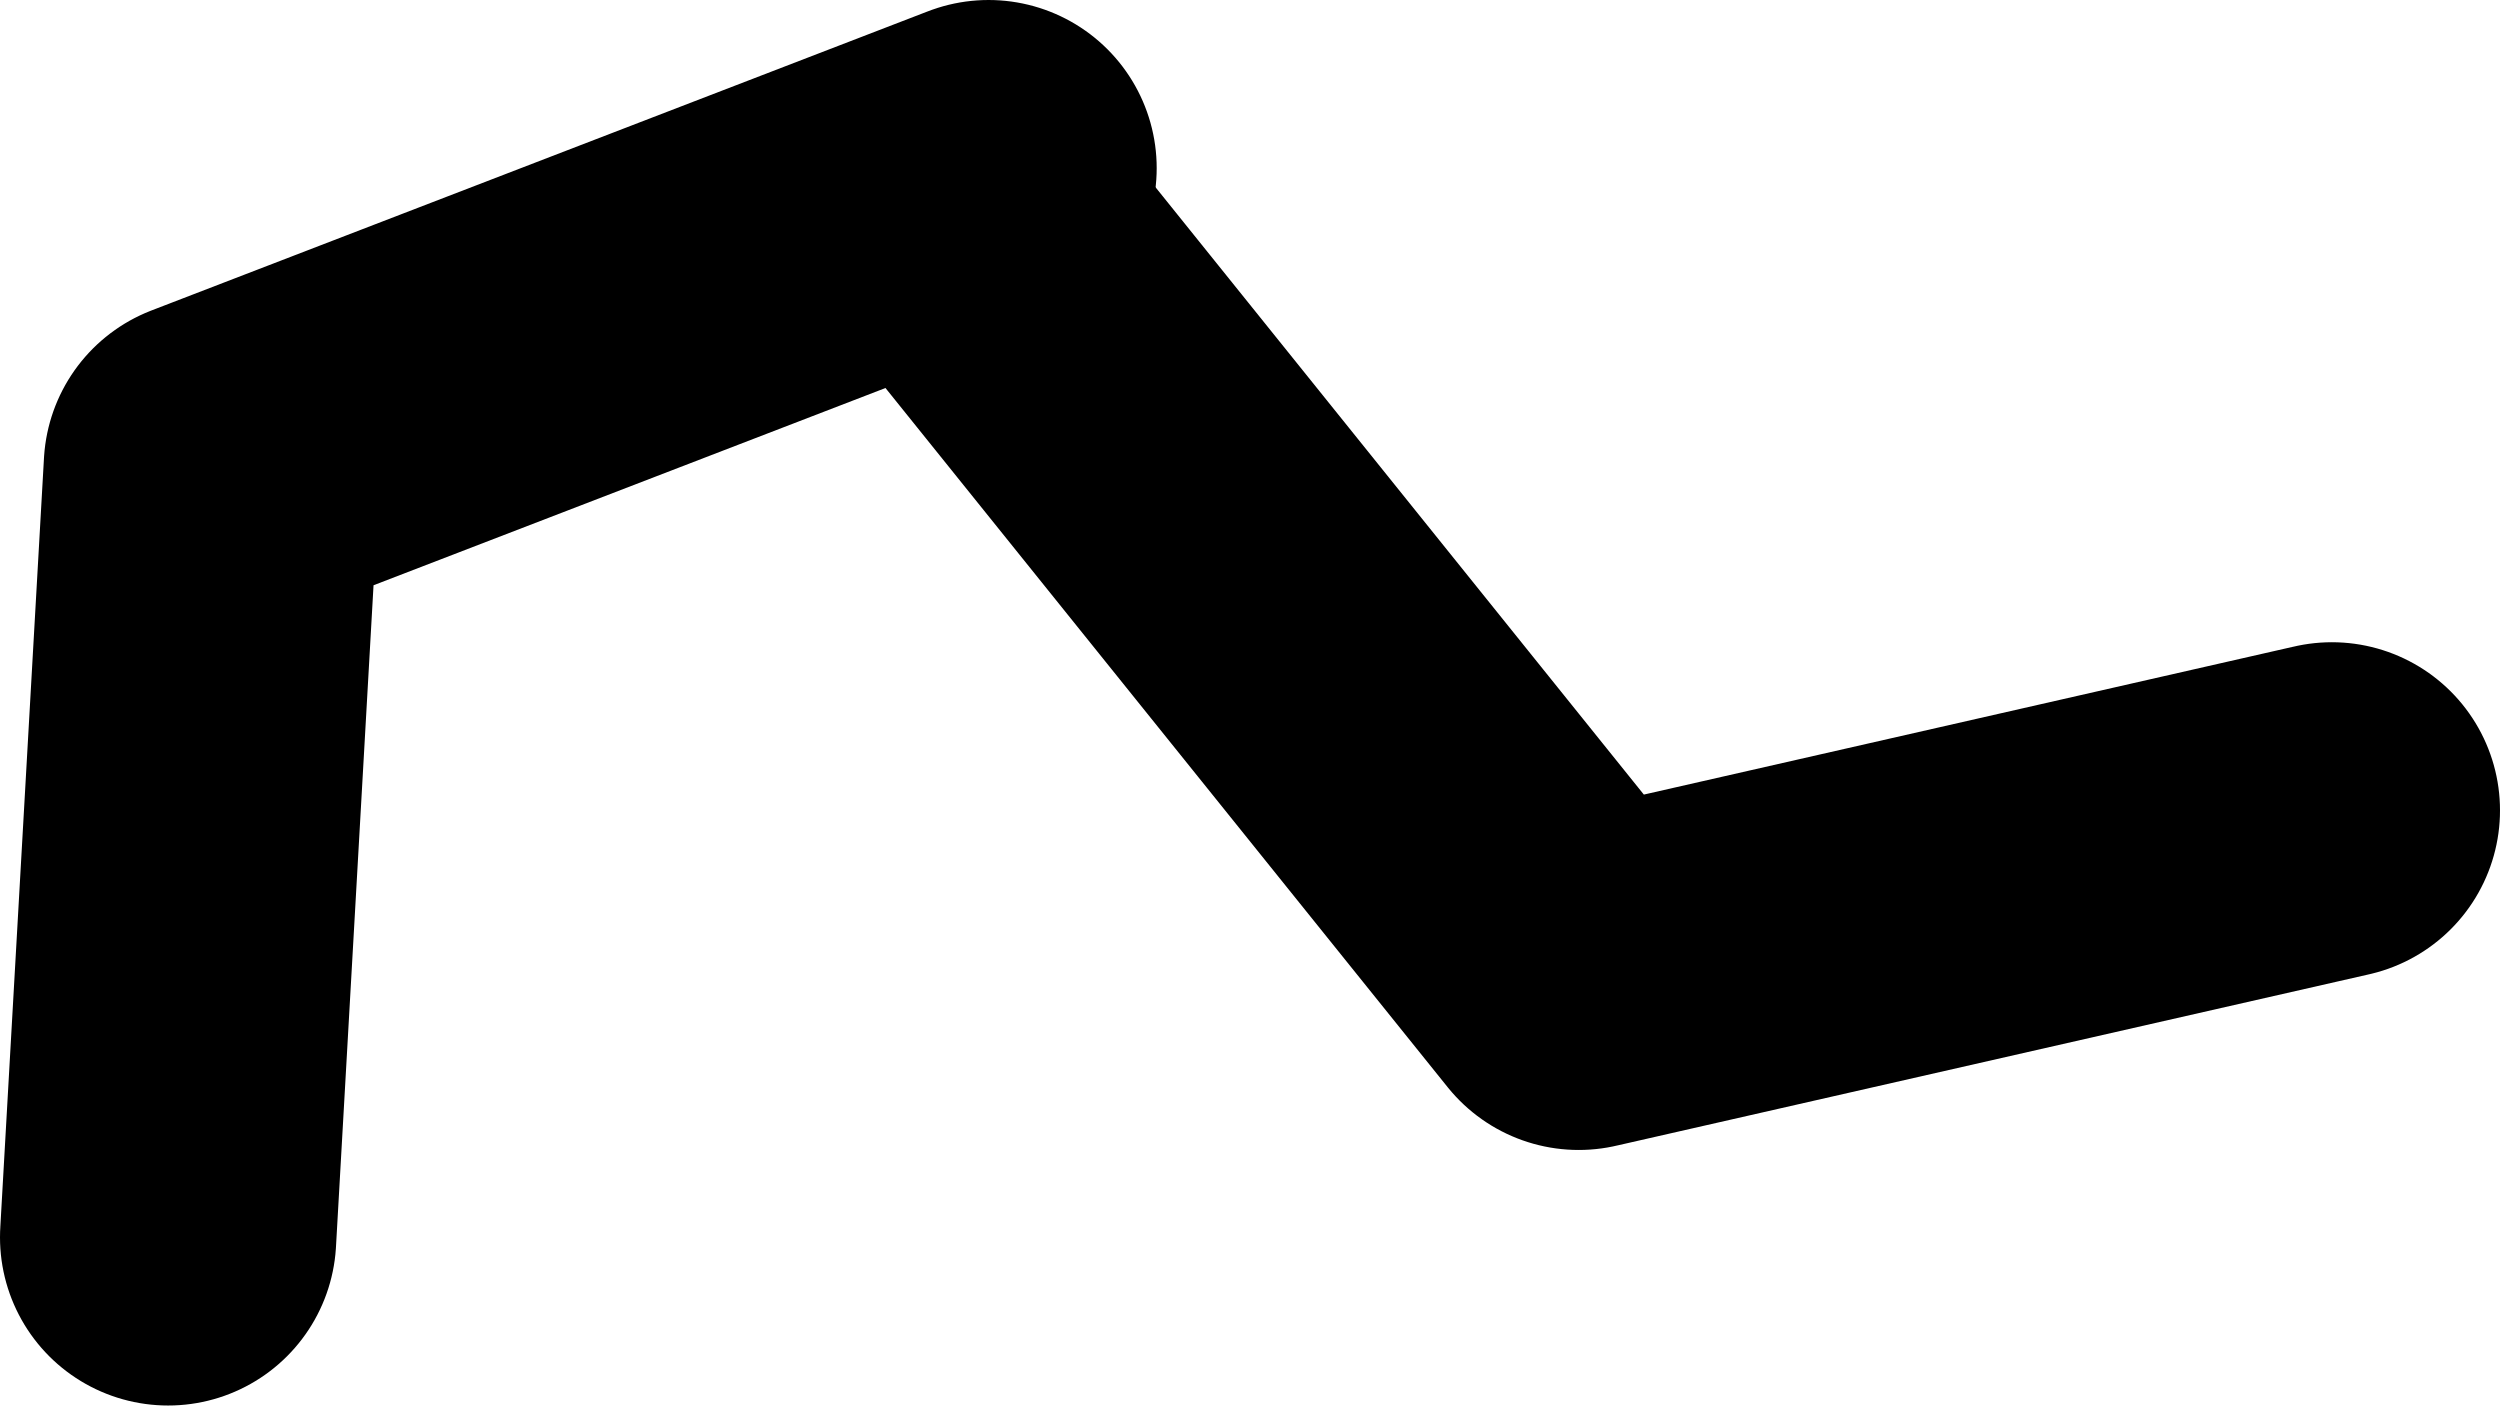 <?xml version="1.0" encoding="UTF-8" standalone="no"?>
<svg xmlns:xlink="http://www.w3.org/1999/xlink" height="41.8px" width="74.35px" xmlns="http://www.w3.org/2000/svg">
  <g transform="matrix(1.0, 0.0, 0.0, 1.0, 35.15, 37.8)">
    <path d="M-5.75 -32.8 L-28.85 -23.9 -30.15 -1.0" fill="none" stroke="#000000" stroke-linecap="round" stroke-linejoin="round" stroke-width="10.0"/>
    <path d="M-6.05 -30.8 L11.8 -8.6 34.2 -13.7" fill="none" stroke="#000000" stroke-linecap="round" stroke-linejoin="round" stroke-width="10.0"/>
  </g>
</svg>
